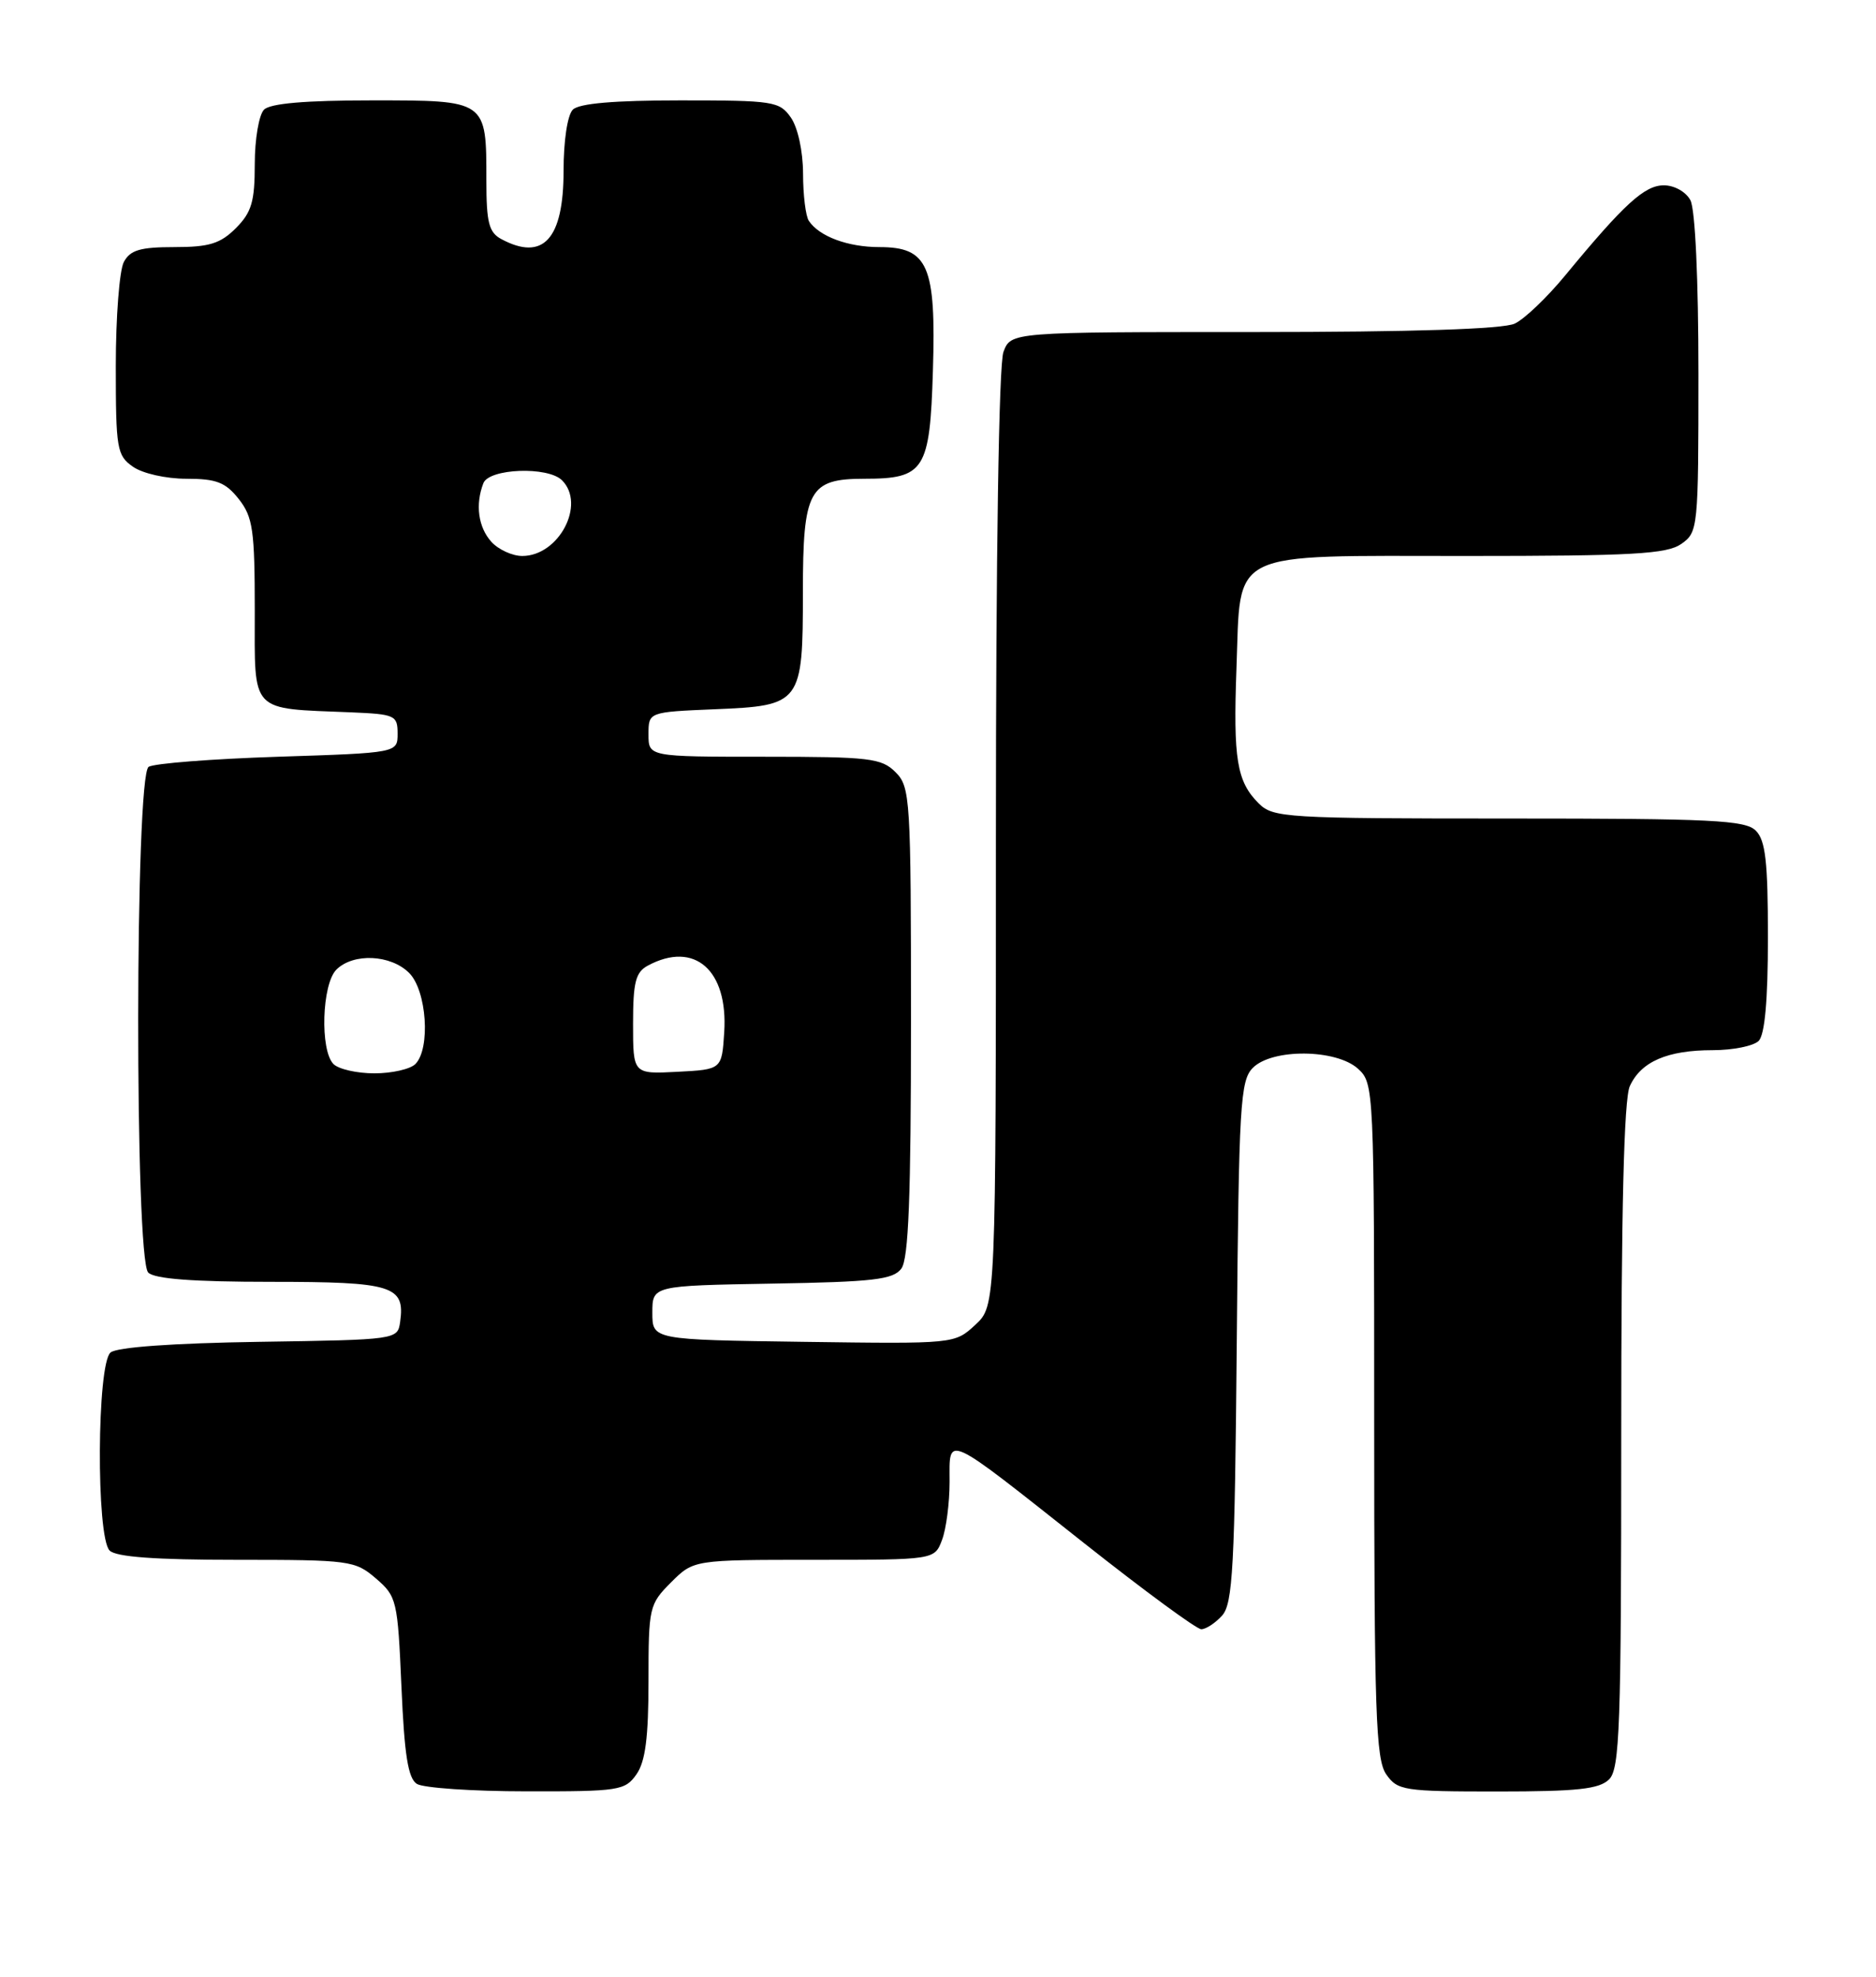 <?xml version="1.0" encoding="UTF-8" standalone="no"?>
<!DOCTYPE svg PUBLIC "-//W3C//DTD SVG 1.1//EN" "http://www.w3.org/Graphics/SVG/1.1/DTD/svg11.dtd" >
<svg xmlns="http://www.w3.org/2000/svg" xmlns:xlink="http://www.w3.org/1999/xlink" version="1.1" viewBox="0 0 243 256">
 <g >
 <path fill="currentColor"
d=" M 82.44 229.78 C 83.60 228.13 84.00 225.00 84.00 217.70 C 84.00 208.14 84.09 207.76 86.92 204.92 C 89.85 202.00 89.85 202.00 105.45 202.00 C 121.05 202.00 121.05 202.00 122.02 199.43 C 122.56 198.02 123.00 194.63 123.00 191.90 C 123.00 185.76 122.10 185.35 140.50 199.90 C 148.20 205.99 154.99 210.98 155.60 210.99 C 156.20 210.99 157.41 210.20 158.29 209.23 C 159.69 207.69 159.94 203.00 160.20 173.76 C 160.47 142.99 160.65 139.91 162.29 138.28 C 164.80 135.77 173.06 135.84 175.90 138.40 C 177.97 140.29 178.00 140.85 178.00 183.93 C 178.00 221.80 178.21 227.85 179.56 229.78 C 181.03 231.88 181.82 232.00 193.99 232.00 C 204.35 232.00 207.16 231.69 208.43 230.43 C 209.81 229.05 210.00 223.63 210.00 185.98 C 210.00 156.68 210.35 142.32 211.11 140.66 C 212.56 137.48 215.97 136.00 221.85 136.00 C 224.46 136.00 227.14 135.46 227.80 134.80 C 228.60 134.00 229.00 129.55 229.00 121.37 C 229.00 111.59 228.69 108.83 227.43 107.57 C 226.07 106.21 221.76 106.00 195.43 106.00 C 166.46 106.00 164.90 105.90 163.03 104.03 C 160.20 101.20 159.73 98.30 160.16 86.56 C 160.74 71.01 158.71 72.00 189.93 72.00 C 211.50 72.00 215.91 71.75 217.78 70.44 C 219.95 68.92 220.00 68.44 220.00 48.38 C 220.00 36.15 219.58 27.09 218.96 25.93 C 218.38 24.84 216.88 24.00 215.52 24.00 C 213.02 24.00 210.38 26.41 202.75 35.66 C 200.41 38.50 197.47 41.32 196.20 41.91 C 194.70 42.62 183.01 43.00 162.43 43.00 C 130.95 43.00 130.95 43.00 129.98 45.57 C 129.38 47.13 129.00 71.73 129.00 108.61 C 129.00 169.10 129.00 169.10 126.33 171.57 C 123.66 174.04 123.66 174.04 104.08 173.77 C 84.50 173.50 84.50 173.50 84.50 170.00 C 84.50 166.50 84.50 166.50 100.00 166.23 C 113.13 166.01 115.69 165.71 116.75 164.29 C 117.69 163.04 118.00 155.00 118.00 132.31 C 118.00 103.33 117.91 101.91 116.00 100.00 C 114.18 98.18 112.67 98.00 99.00 98.00 C 84.00 98.00 84.00 98.00 84.00 95.10 C 84.00 92.21 84.00 92.21 92.58 91.85 C 103.79 91.39 104.00 91.12 104.00 76.64 C 104.00 63.45 104.79 62.00 111.96 62.00 C 119.75 62.00 120.45 60.91 120.84 48.04 C 121.26 34.38 120.23 32.00 113.91 32.00 C 109.83 32.00 106.11 30.62 104.77 28.60 C 104.36 28.00 104.02 25.24 104.02 22.47 C 104.01 19.56 103.34 16.51 102.44 15.22 C 100.97 13.12 100.18 13.00 88.14 13.00 C 79.57 13.00 75.01 13.39 74.20 14.20 C 73.50 14.90 73.00 18.23 73.00 22.13 C 73.00 30.98 70.36 33.87 64.93 30.96 C 63.33 30.10 63.00 28.83 63.00 23.40 C 63.00 12.93 63.10 13.00 48.16 13.00 C 39.57 13.00 35.01 13.39 34.20 14.20 C 33.54 14.86 33.00 18.03 33.00 21.25 C 33.00 26.12 32.59 27.50 30.55 29.55 C 28.53 31.56 27.10 32.00 22.58 32.00 C 18.16 32.00 16.87 32.38 16.04 33.93 C 15.47 35.00 15.00 41.05 15.00 47.38 C 15.00 58.14 15.14 58.99 17.22 60.44 C 18.47 61.32 21.51 62.00 24.15 62.00 C 28.04 62.00 29.21 62.46 30.93 64.63 C 32.76 66.96 33.00 68.65 33.00 79.09 C 33.00 92.50 32.25 91.71 45.50 92.25 C 51.17 92.49 51.50 92.64 51.50 95.00 C 51.50 97.50 51.50 97.50 36.00 98.00 C 27.47 98.28 19.94 98.86 19.25 99.31 C 17.48 100.45 17.44 163.04 19.20 164.80 C 20.02 165.62 25.00 166.00 35.08 166.00 C 50.87 166.00 52.49 166.50 51.83 171.19 C 51.50 173.49 51.44 173.50 33.57 173.77 C 22.42 173.94 15.15 174.46 14.32 175.15 C 12.55 176.62 12.44 199.04 14.20 200.80 C 15.03 201.63 20.12 202.00 30.64 202.00 C 45.31 202.00 45.99 202.09 48.69 204.41 C 51.40 206.74 51.51 207.23 52.00 218.45 C 52.38 227.29 52.86 230.30 54.00 231.02 C 54.83 231.54 61.21 231.98 68.19 231.98 C 80.19 232.00 80.97 231.88 82.44 229.78 Z  M 43.20 137.80 C 41.43 136.03 41.69 127.46 43.57 125.57 C 45.76 123.39 50.61 123.61 53.00 126.00 C 55.28 128.28 55.79 135.81 53.80 137.80 C 53.14 138.46 50.75 139.00 48.50 139.00 C 46.24 139.00 43.86 138.46 43.20 137.80 Z  M 82.00 132.59 C 82.00 127.17 82.33 125.90 83.93 125.04 C 89.96 121.81 94.32 125.62 93.81 133.66 C 93.50 138.50 93.50 138.50 87.75 138.80 C 82.00 139.10 82.00 139.10 82.00 132.59 Z  M 63.65 70.17 C 61.95 68.29 61.54 65.35 62.61 62.58 C 63.34 60.66 70.97 60.37 72.80 62.20 C 75.91 65.31 72.39 72.00 67.65 72.00 C 66.37 72.00 64.57 71.18 63.65 70.17 Z "/>
</g>
</svg>